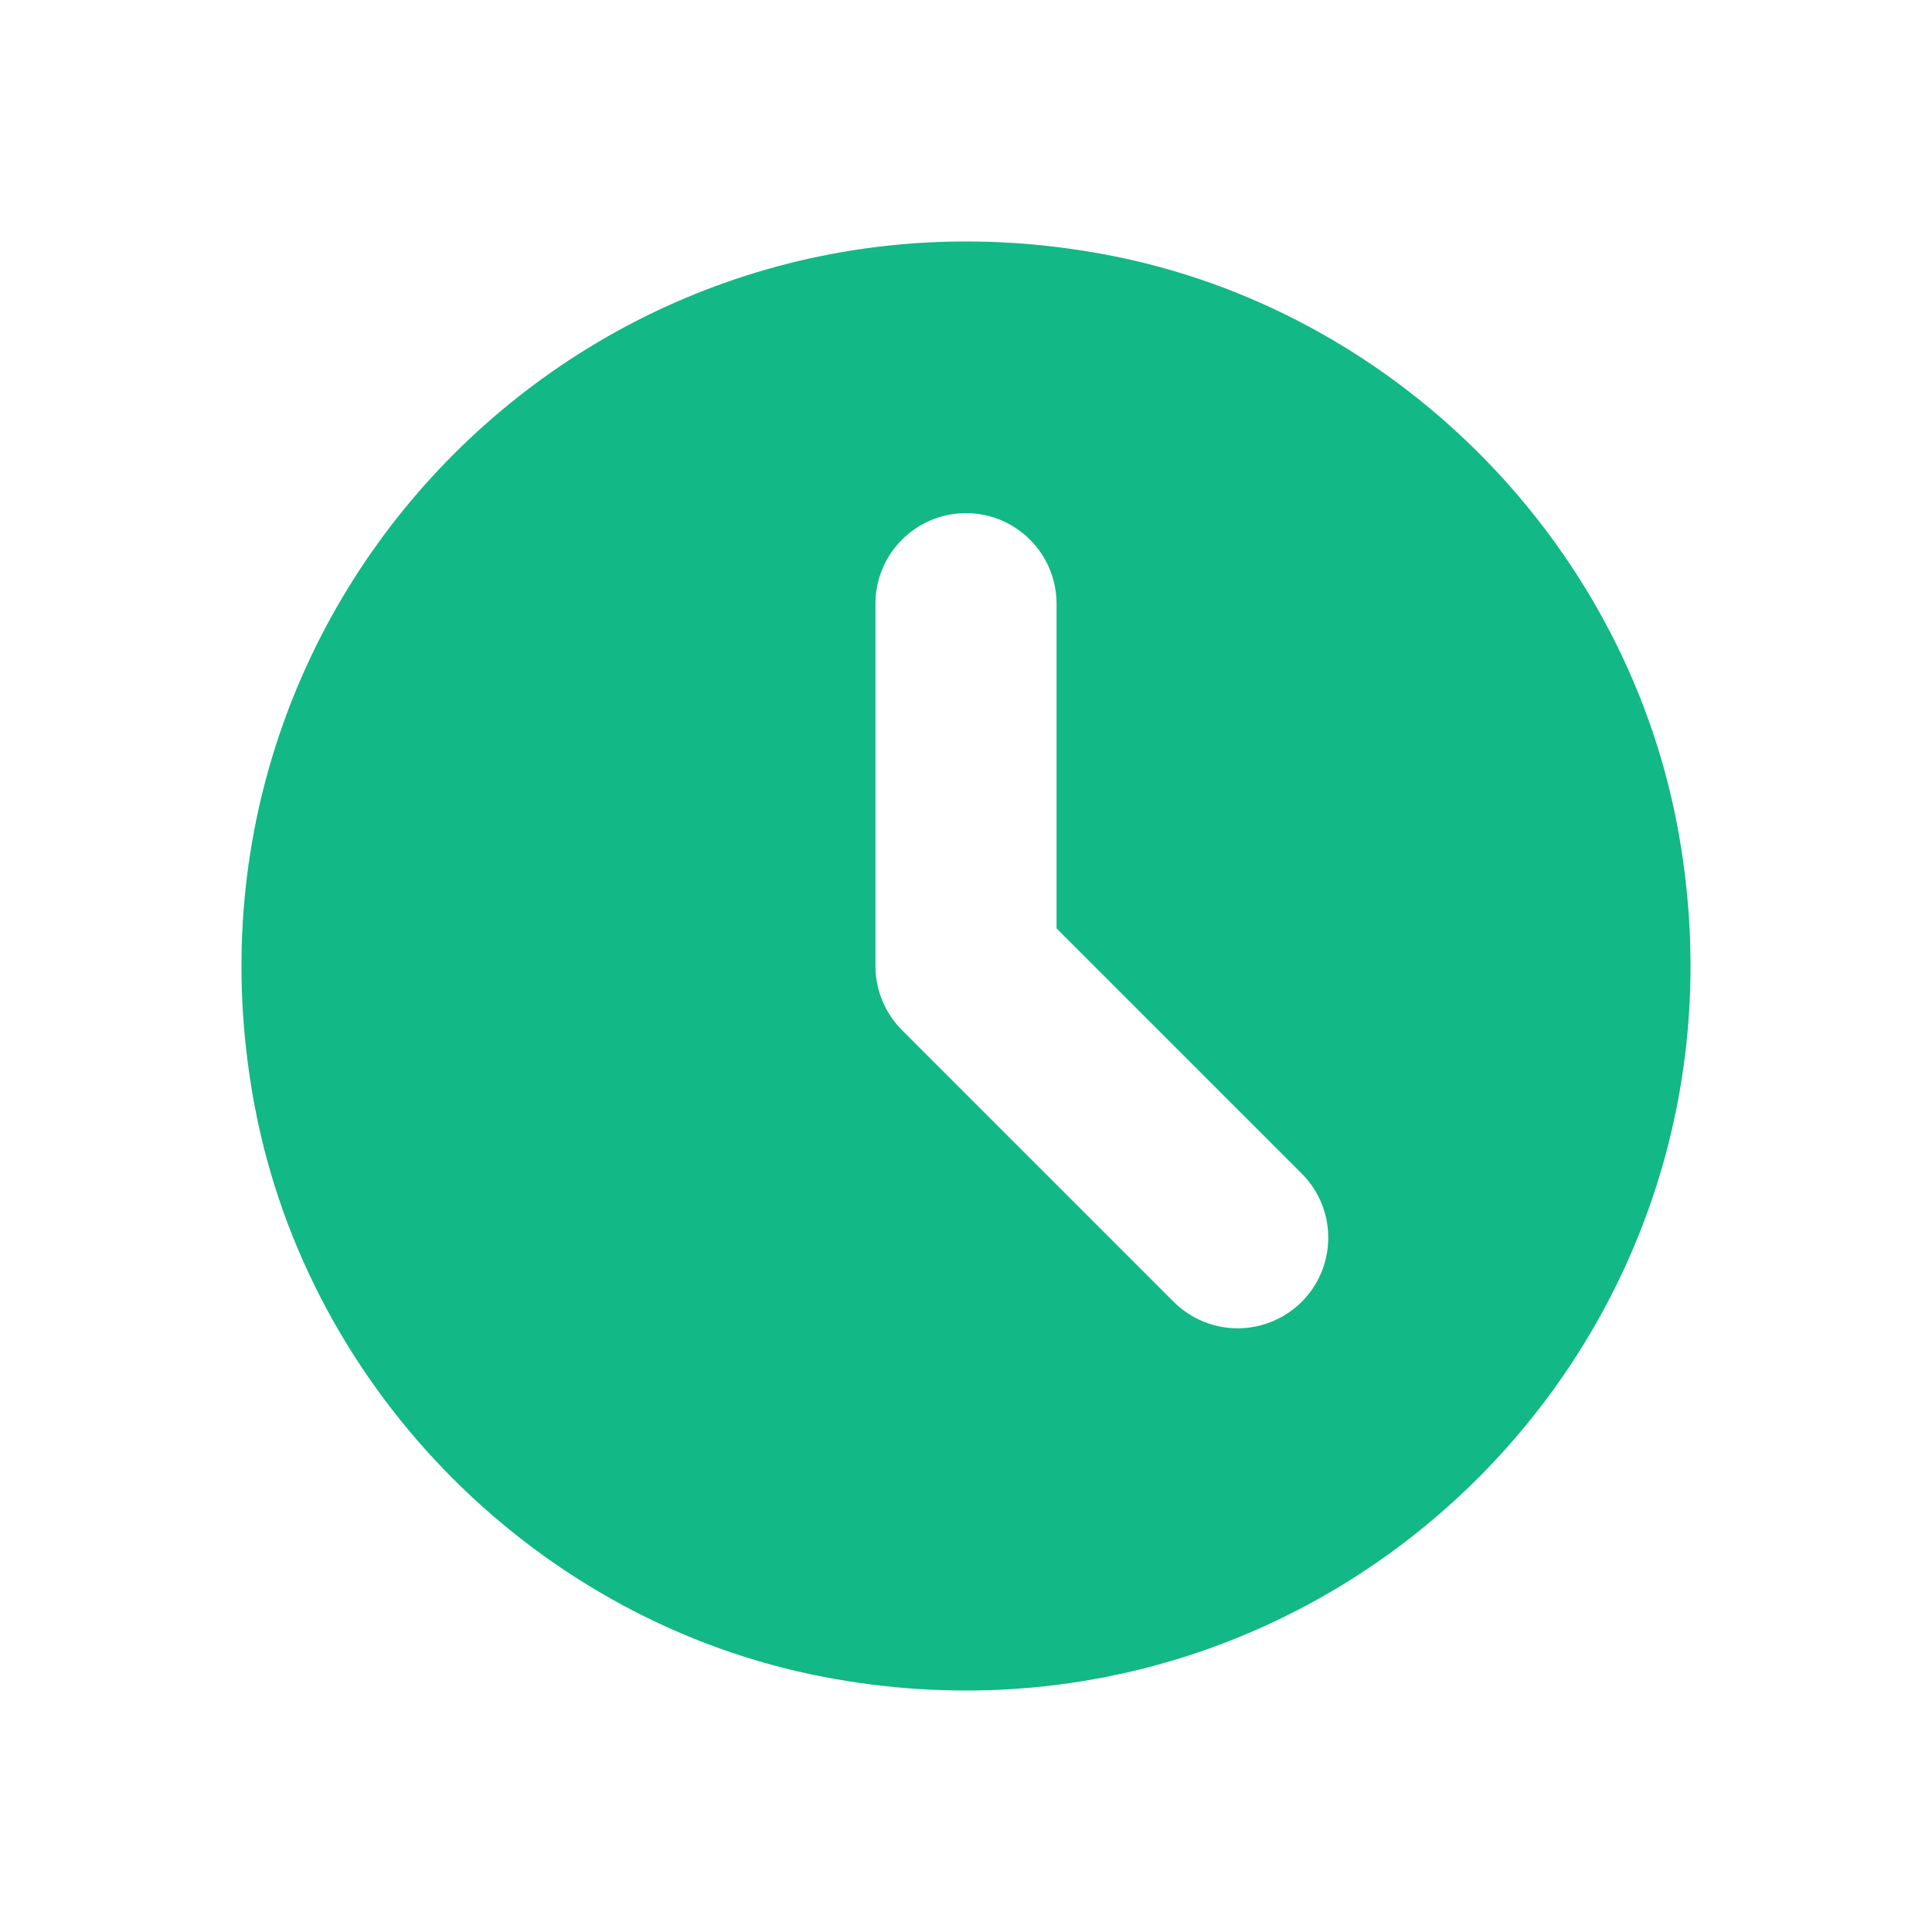 <svg xmlns="http://www.w3.org/2000/svg" width="15" height="15" viewBox="0 0 15 15">
    <path fill="#12B886" fill-rule="evenodd" d="M13.02 6.398c-.423-2.212-2.206-3.995-4.418-4.418-3.956-.755-7.377 2.666-6.622 6.622.423 2.212 2.206 3.995 4.418 4.418 3.956.755 7.377-2.666 6.622-6.622zm-2.913 3.709c-.138.137-.318.206-.498.206s-.36-.07-.497-.206l-2.11-2.11c-.131-.132-.205-.31-.205-.497V4.687c0-.388.315-.703.703-.703.388 0 .703.315.703.704v2.52l1.904 1.904c.274.275.274.72 0 .995z"/>
</svg>
